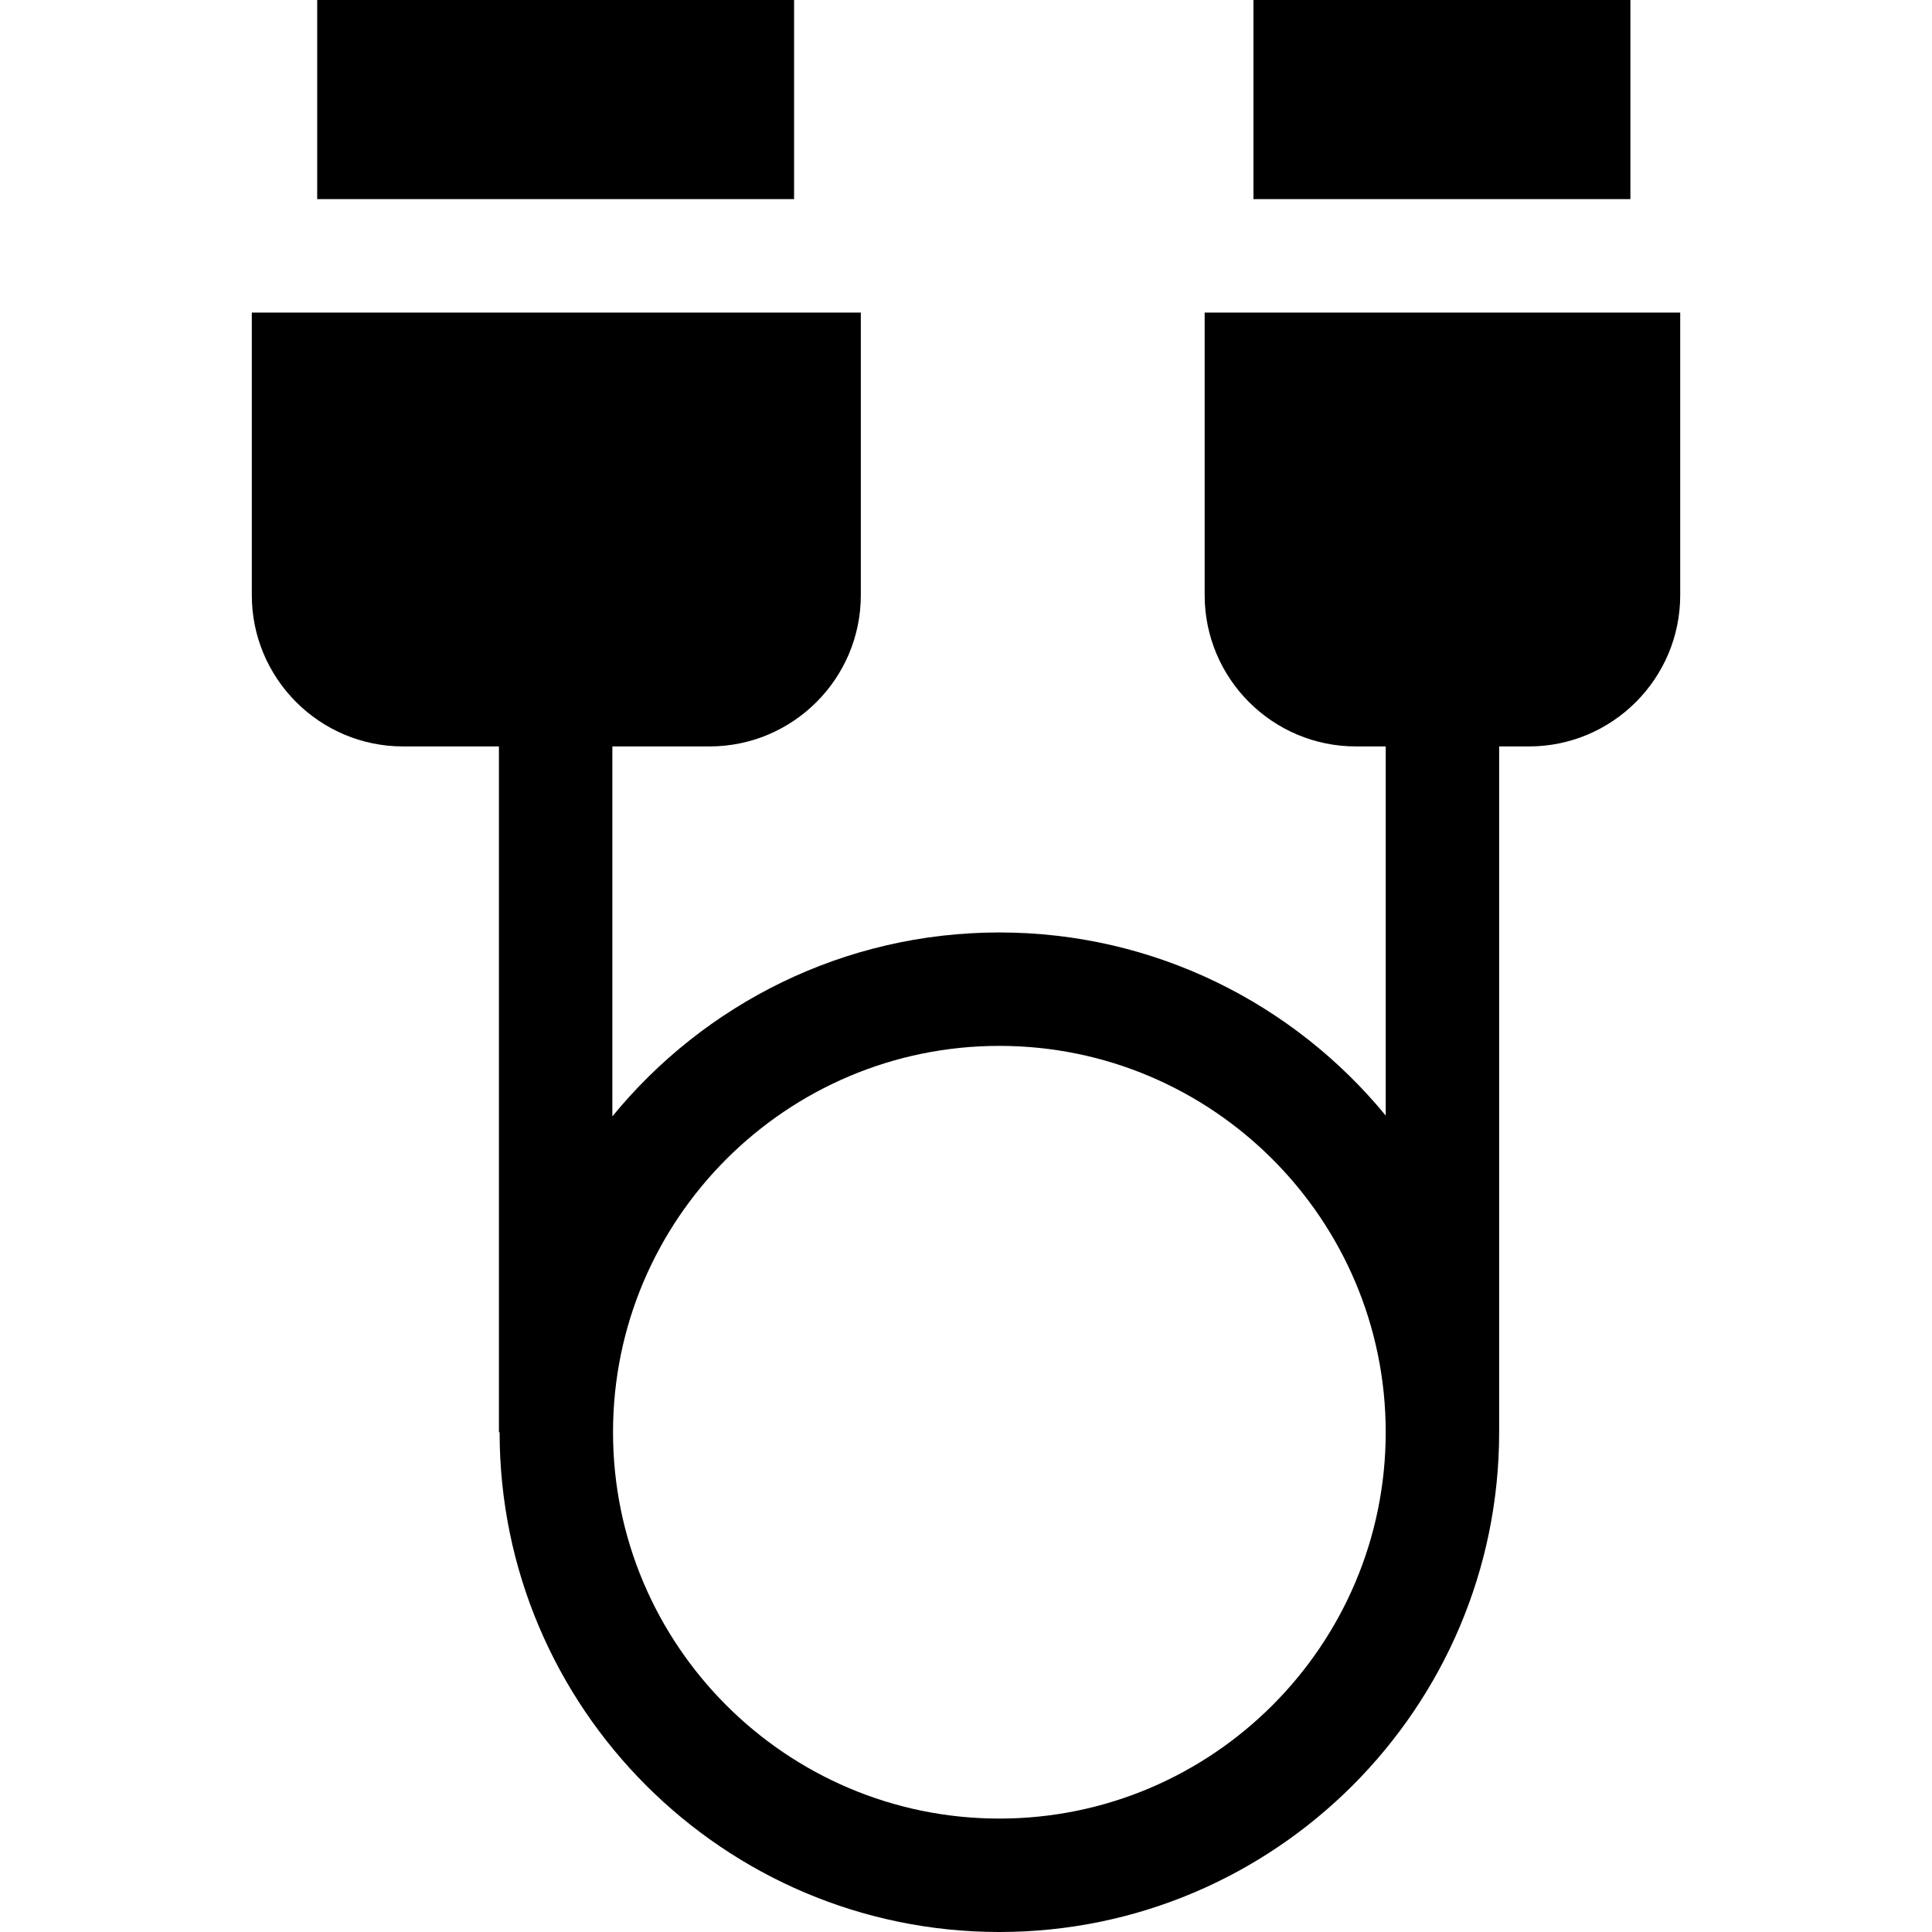 <svg id="Capa_1" enable-background="new 0 0 512 512" height="512" viewBox="0 0 512 512" width="512" xmlns="http://www.w3.org/2000/svg"><g id="XMLID_847_"><path id="XMLID_850_" d="m84.061 0h126.378v52.77h-126.378z"/><path id="XMLID_853_" d="m319.249 82.829v74.903c0 22.099 17.979 40.078 40.078 40.078h7.903v97.823c-24.31-29.604-61.179-48.523-102.386-48.523-41.309 0-78.257 19.014-102.565 48.745v-98.045h25.768c22.099 0 40.078-17.979 40.078-40.078v-74.903h-161.394v74.903c0 22.099 17.979 40.078 40.078 40.078h25.411v181.746h.179c0 73.03 59.414 132.444 132.445 132.444s132.445-59.414 132.445-132.444v-181.746h7.903c22.099 0 40.078-17.979 40.078-40.078v-74.903zm-54.406 399.112c-56.456 0-102.386-45.93-102.386-102.385s45.93-102.387 102.386-102.387 102.386 45.931 102.386 102.387-45.93 102.385-102.386 102.385z"/><path id="XMLID_854_" d="m332.179 0h99.893v52.77h-99.893z"/></g></svg>